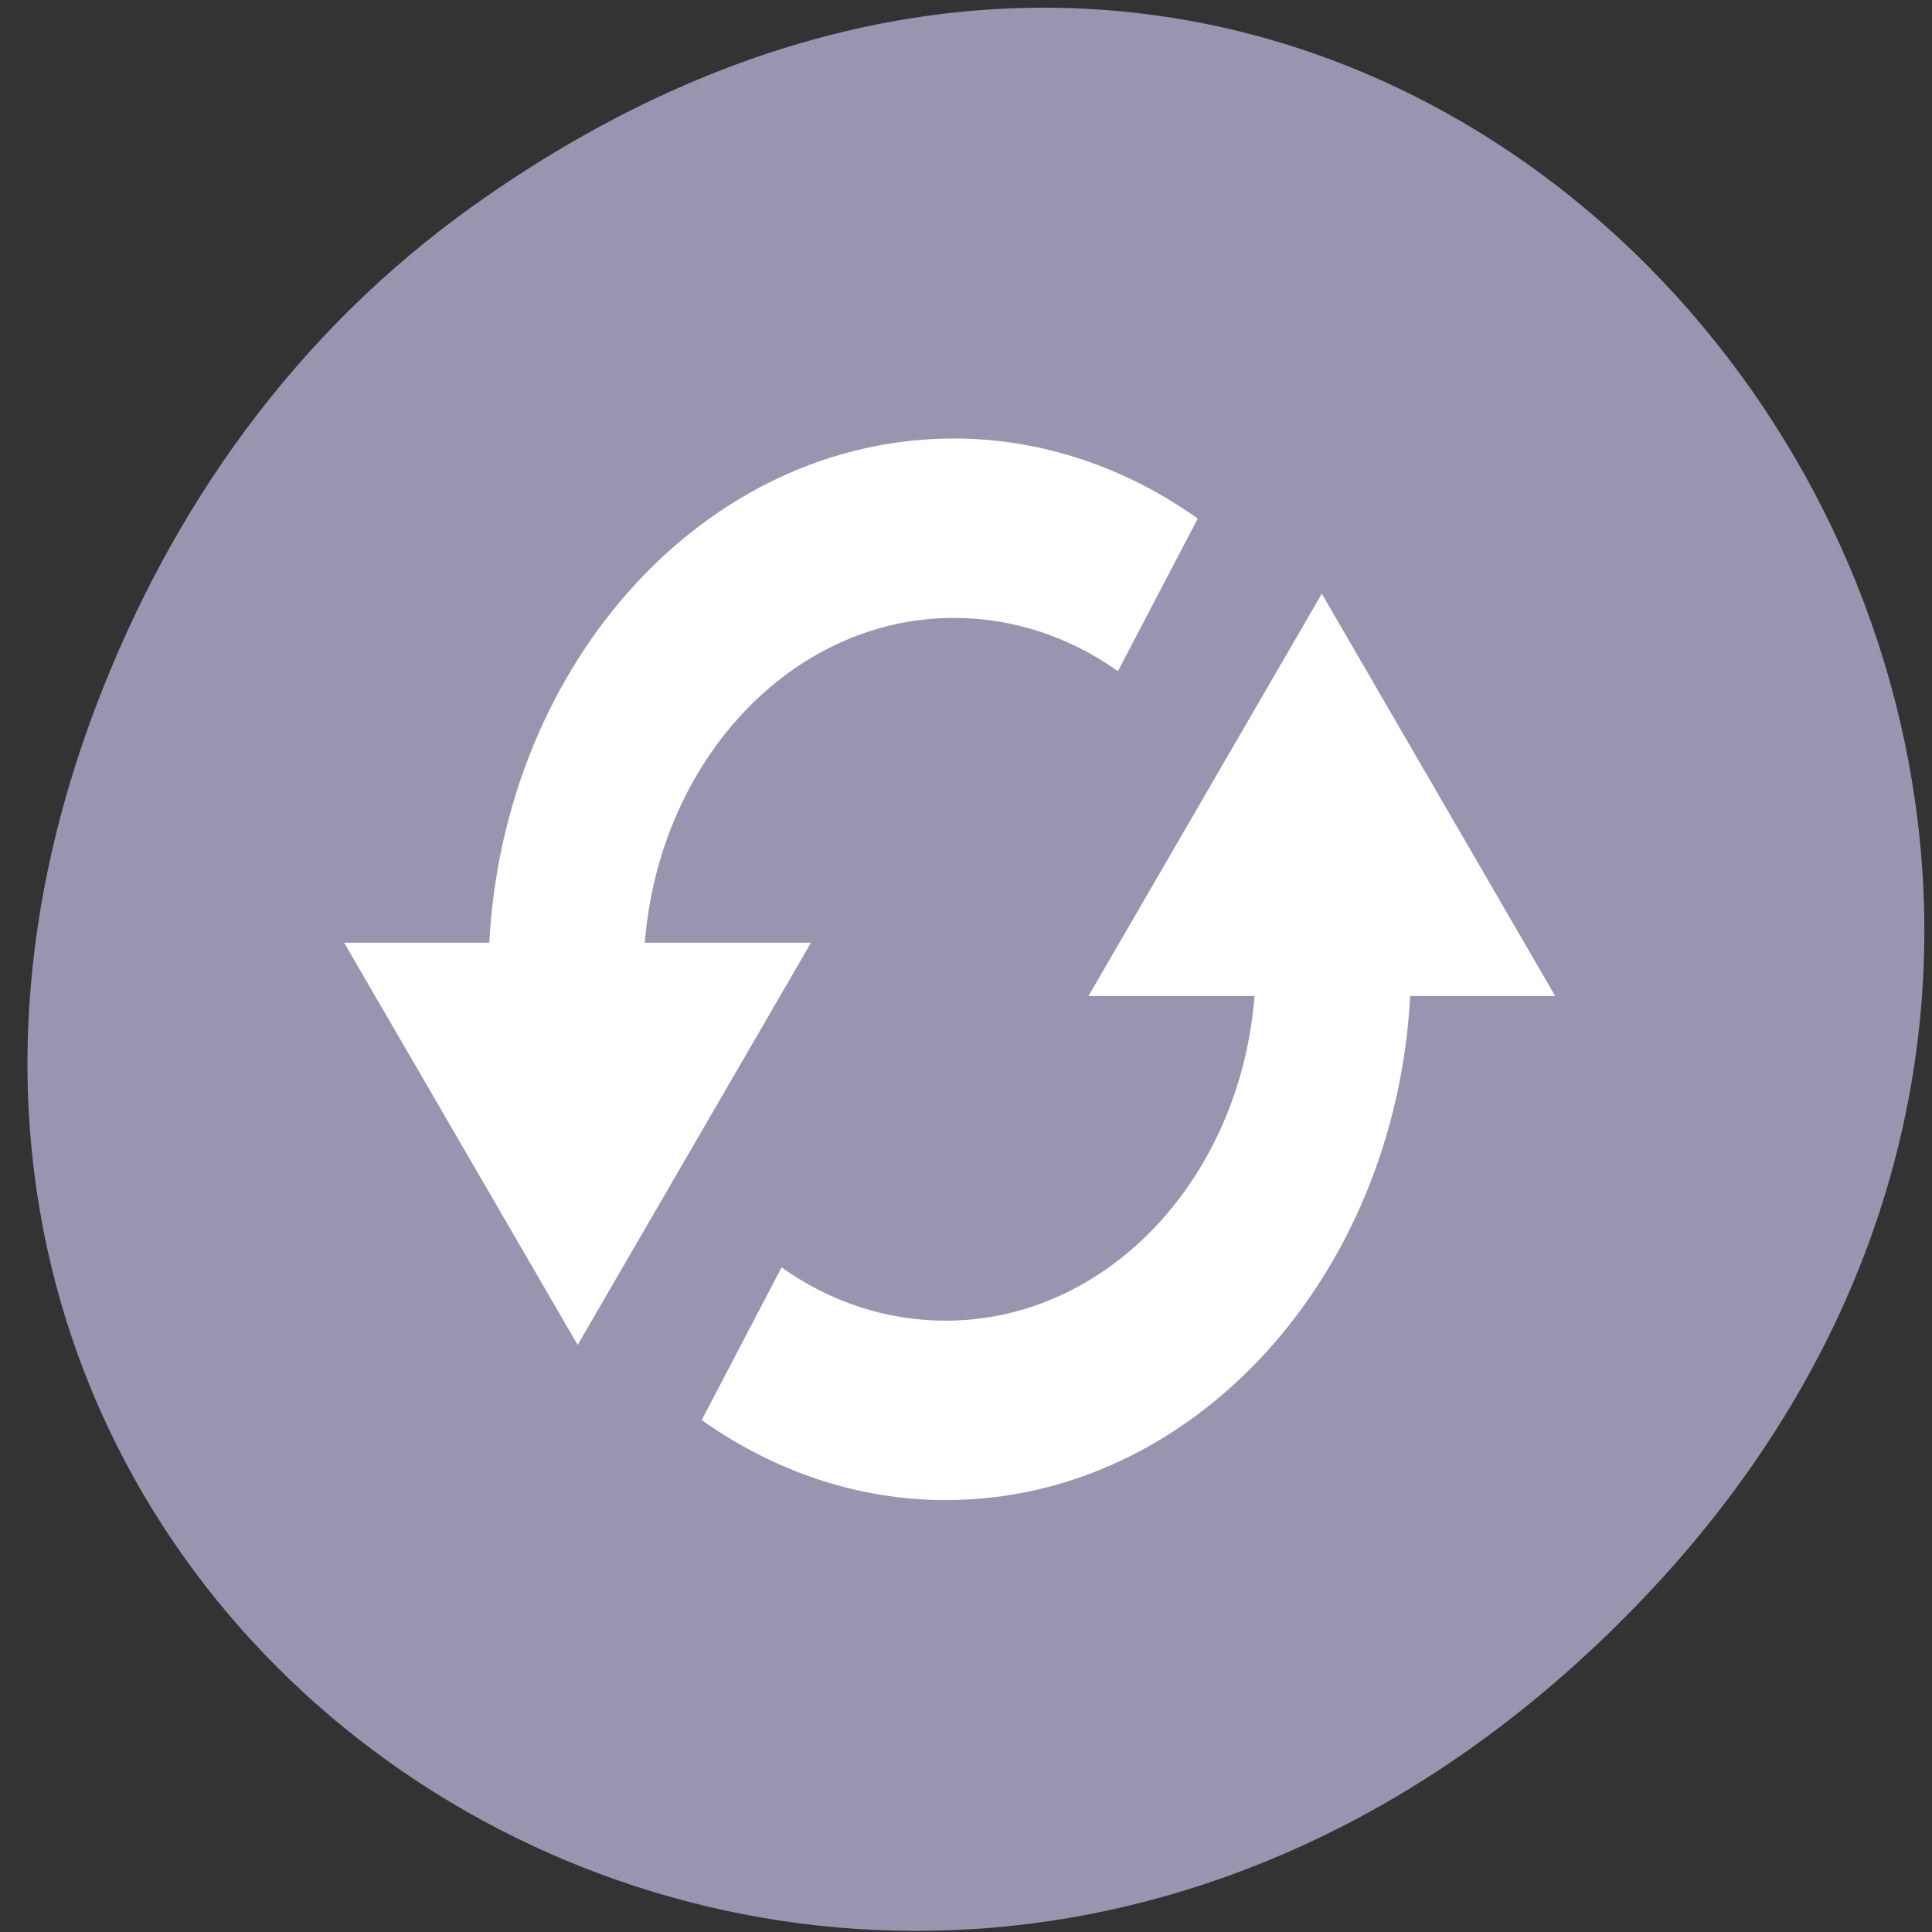 <svg xmlns="http://www.w3.org/2000/svg" viewBox="0 0 48 48"><rect x="0" y="0" width="48" height="48" fill="#333333" stroke="none"/><path d="m 11.758 5.113 c 24.105 -17.18 48.527 14.551 28.887 34.789 c -18.504 19.07 -47.25 1.391 -38.266 -22.34 c 1.875 -4.949 4.957 -9.293 9.379 -12.449" style="fill:#9a94b0"/><path d="m 23.699 10.895 c -6.152 0 -11.168 5.543 -11.543 12.527 h -3.605 l 5.801 9.992 l 5.797 -9.992 h -4.129 c 0.359 -4.531 3.656 -8.07 7.68 -8.07 c 1.488 0 2.898 0.484 4.074 1.324 l 1.984 -3.793 c -1.762 -1.25 -3.84 -1.988 -6.059 -1.988 m 9.141 3.855 l -5.797 9.996 h 4.125 c -0.355 4.527 -3.652 8.066 -7.676 8.066 c -1.488 0 -2.898 -0.484 -4.074 -1.324 l -1.984 3.793 c 1.762 1.25 3.84 1.988 6.059 1.988 c 6.148 0 11.168 -5.543 11.543 -12.523 h 3.602" style="fill:#fff"/></svg>